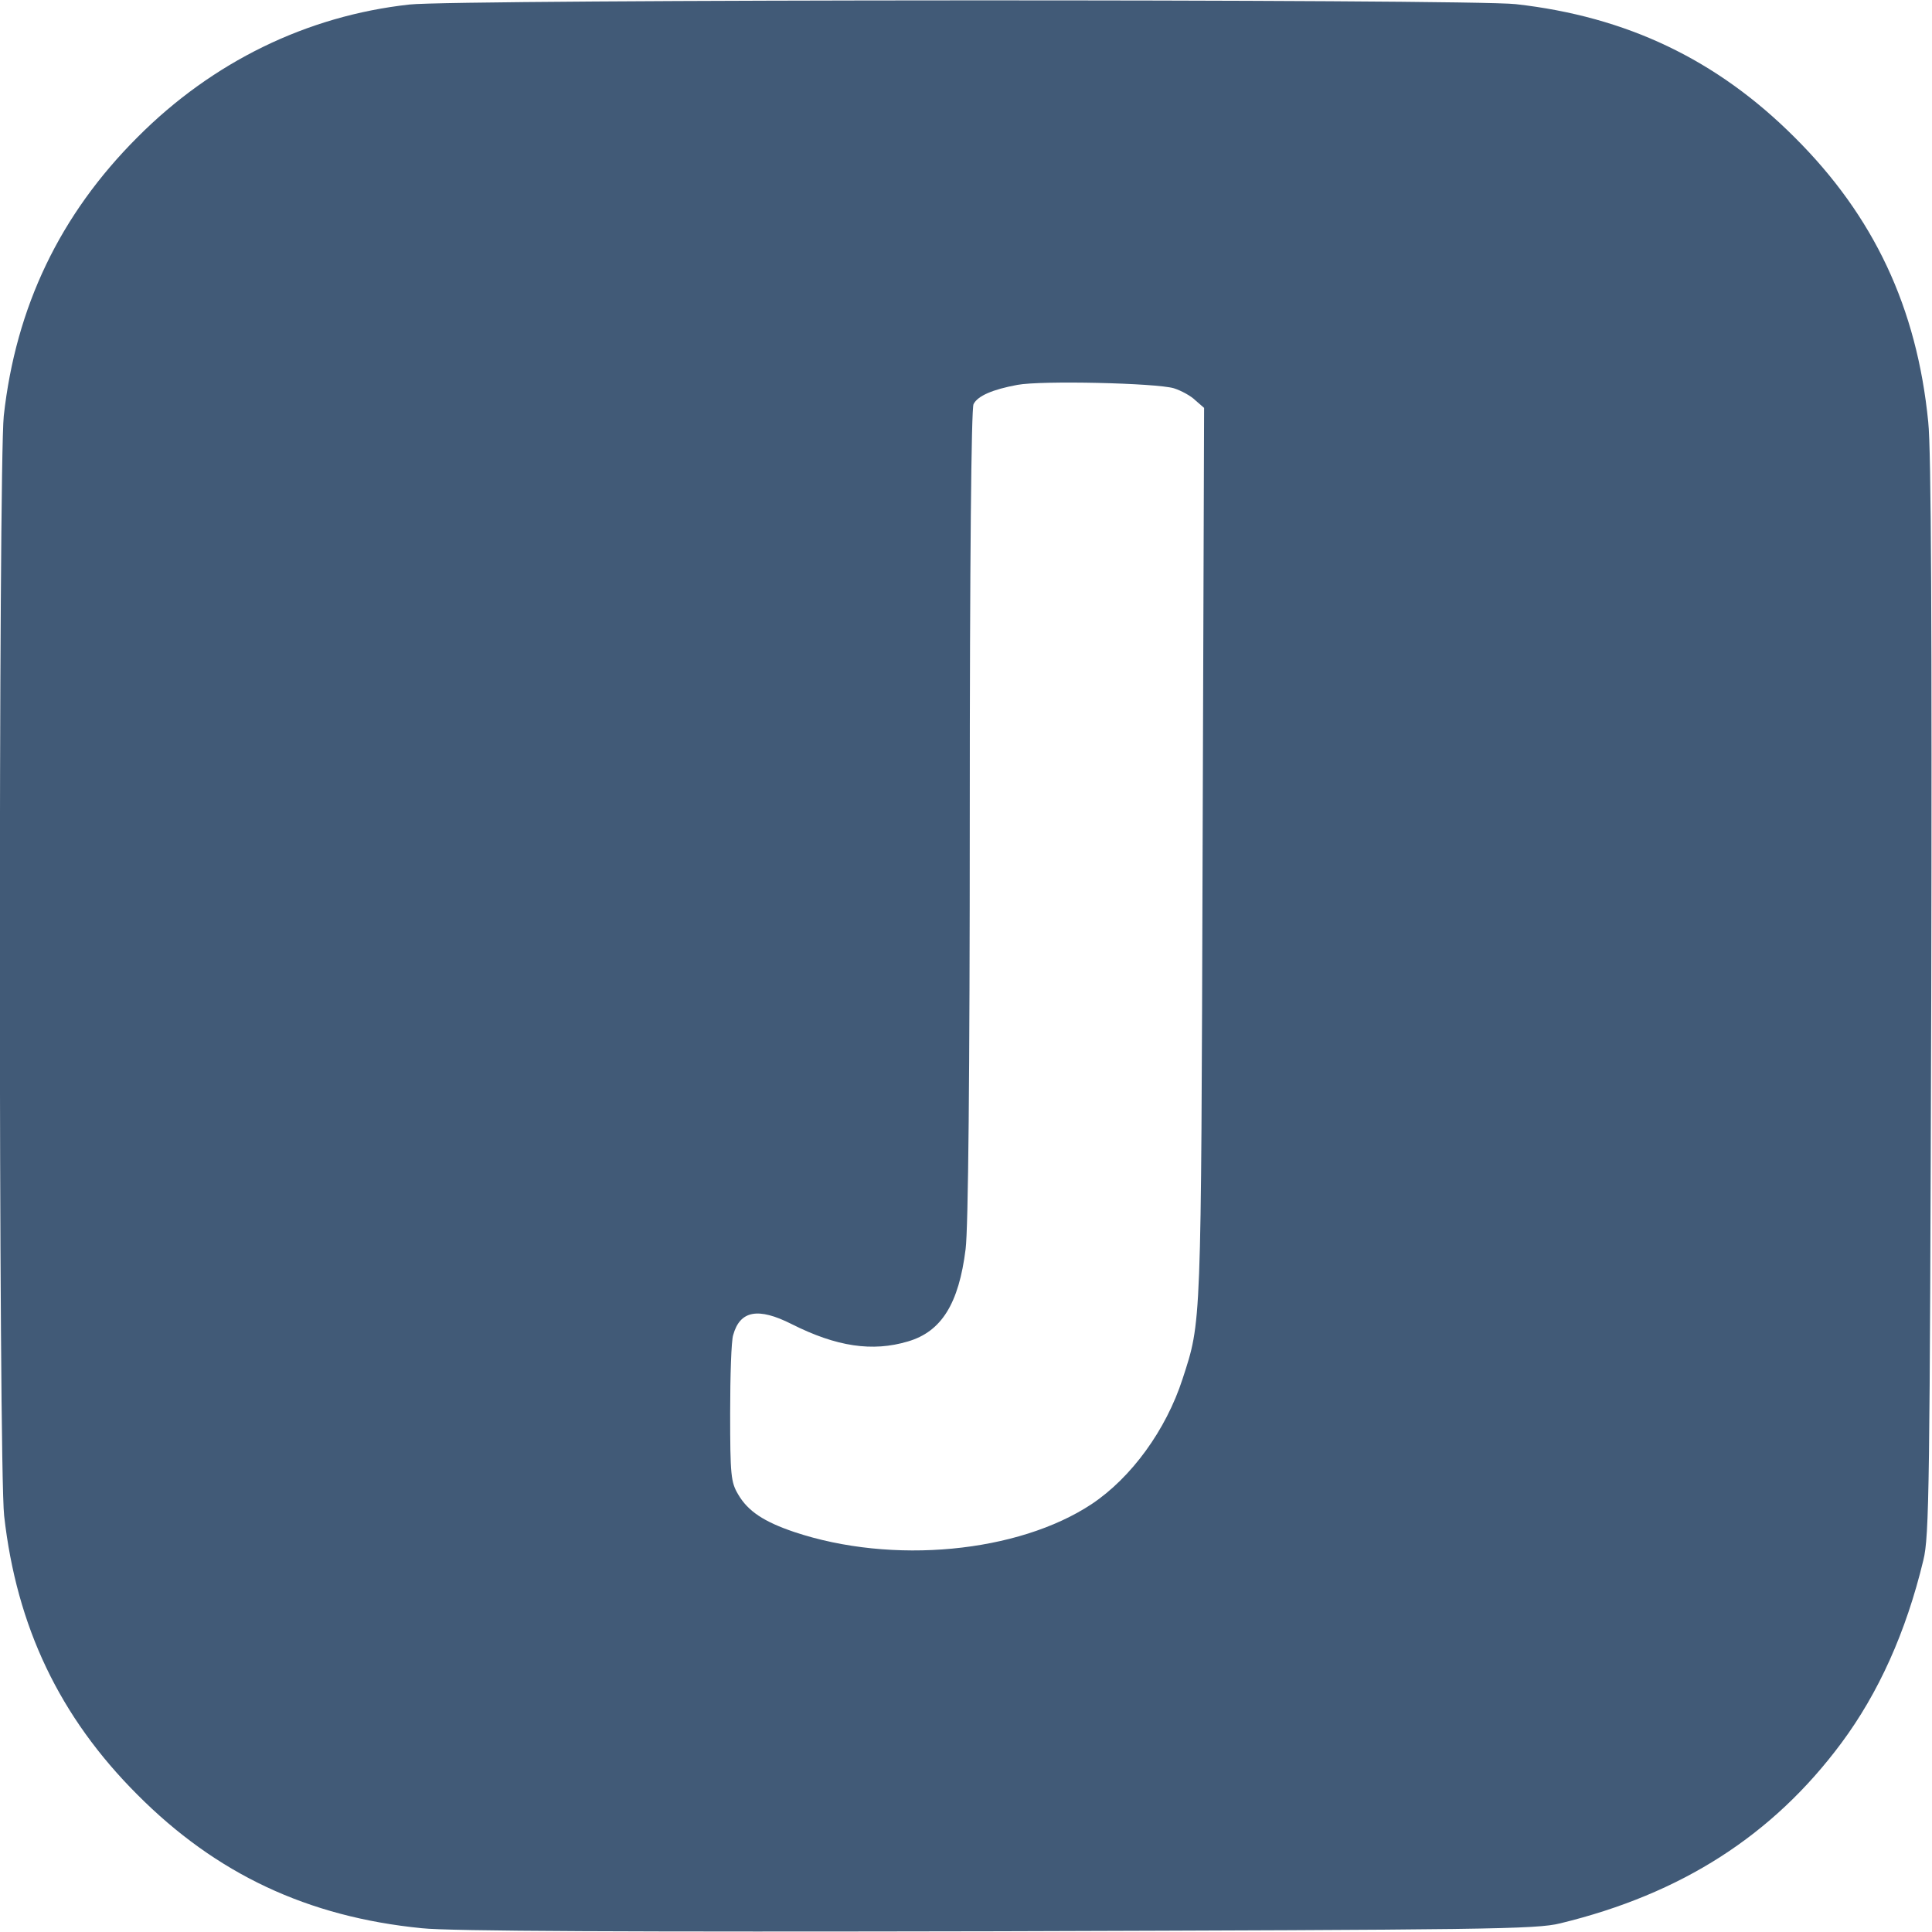 <?xml version="1.0" standalone="no"?>
<!DOCTYPE svg PUBLIC "-//W3C//DTD SVG 20010904//EN"
 "http://www.w3.org/TR/2001/REC-SVG-20010904/DTD/svg10.dtd">
<svg version="1.0" xmlns="http://www.w3.org/2000/svg"
 width="512pt" height="512pt" viewBox="0 0 512 512"
 preserveAspectRatio="xMidYMid meet">

<g transform="translate(0,512) scale(0.1,-0.1)"
fill="#415A77" stroke="none">
<path d="M1085 5108 c-272 -30 -522 -152 -721 -352 -205 -205 -322 -449 -354
-738 -14 -135 -14 -2784 1 -2915 33 -294 147 -533 353 -739 209 -210 451 -324
754 -354 74 -8 548 -10 1527 -8 1296 4 1426 5 1490 21 321 78 563 233 745 478
98 132 171 293 217 484 16 64 17 193 21 1490 2 979 0 1453 -8 1527 -30 303
-144 545 -354 754 -206 206 -445 320 -739 353 -119 14 -2813 13 -2932 -1z
m2026 -1017 c19 -6 45 -20 57 -32 l23 -20 -4 -1182 c-4 -1263 -3 -1237 -53
-1391 -44 -136 -136 -262 -241 -332 -195 -129 -528 -161 -788 -74 -80 27 -123
55 -149 100 -19 32 -21 51 -21 215 0 99 3 192 8 207 18 65 66 74 155 29 119
-60 214 -74 308 -46 89 26 135 100 153 245 7 55 11 459 11 1153 0 665 4 1075
10 1086 11 22 51 39 116 51 63 12 368 5 415 -9z"/>
</g>
</svg>
